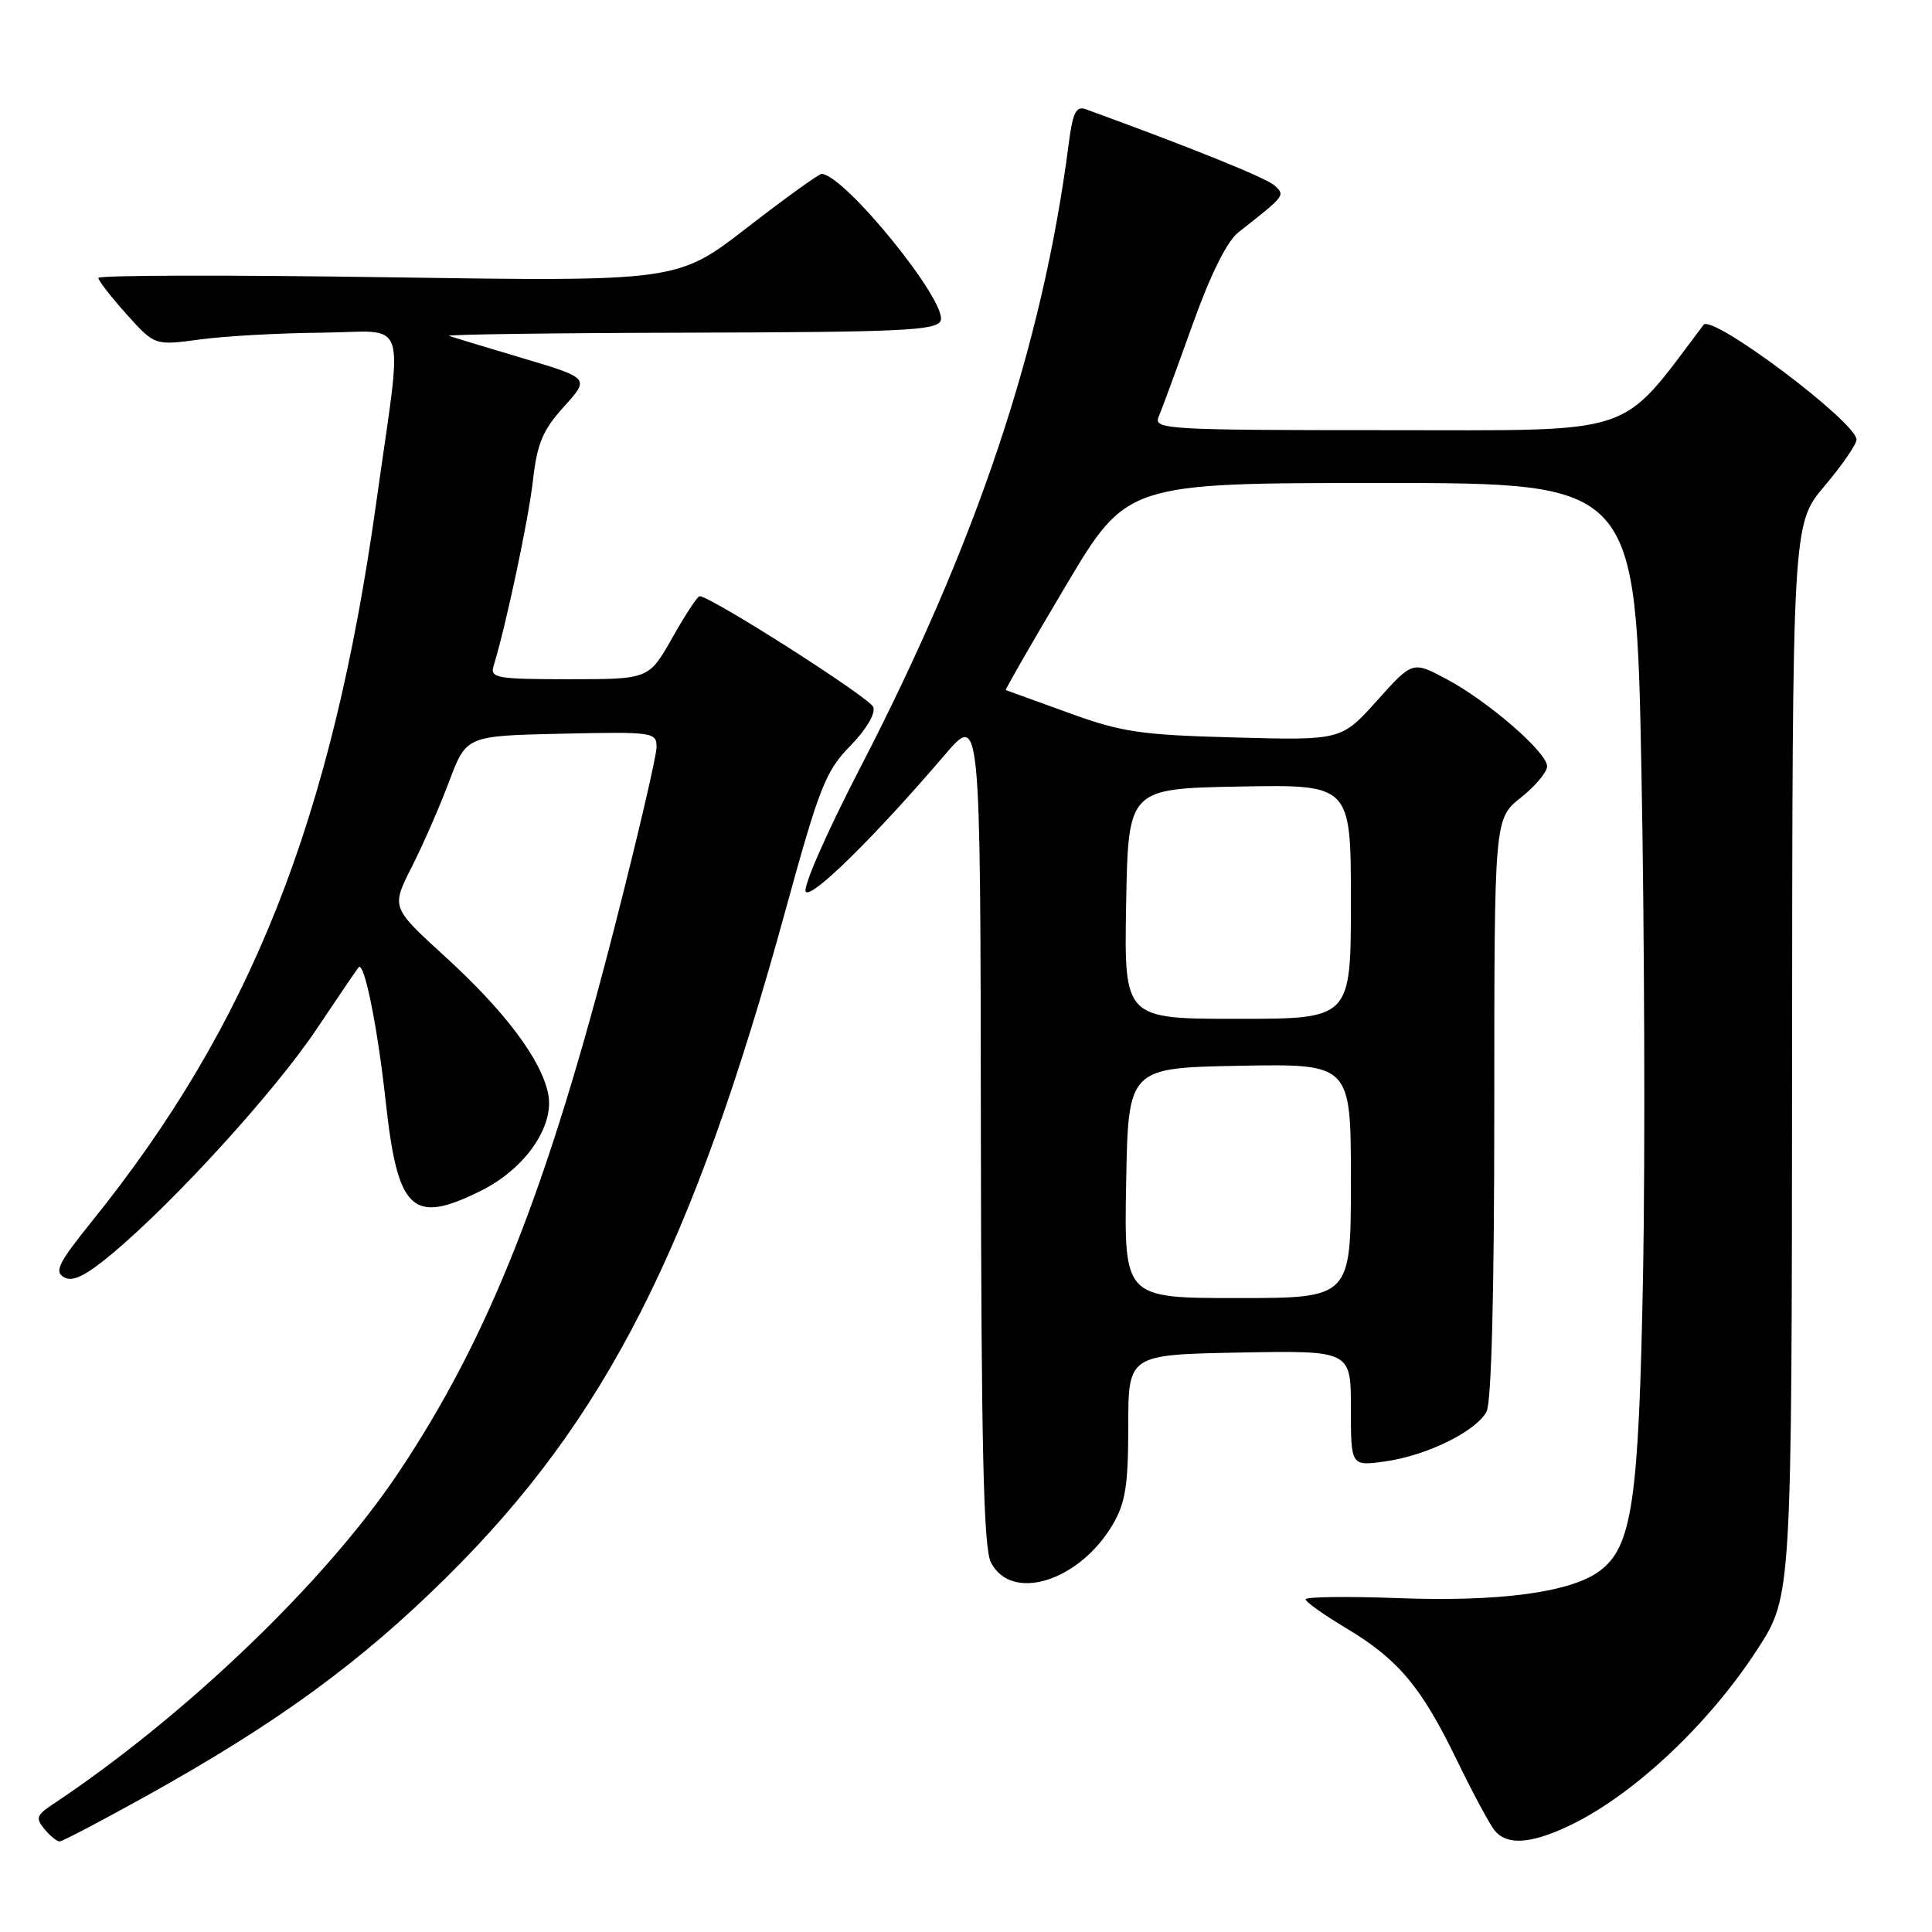 <?xml version="1.0" encoding="UTF-8" standalone="no"?>
<!DOCTYPE svg PUBLIC "-//W3C//DTD SVG 1.1//EN" "http://www.w3.org/Graphics/SVG/1.1/DTD/svg11.dtd" >
<svg xmlns="http://www.w3.org/2000/svg" xmlns:xlink="http://www.w3.org/1999/xlink" version="1.1" viewBox="0 0 256 256">
 <g >
 <path fill="currentColor"
d=" M 19.43 237.95 C 36.70 228.35 47.70 220.33 59.14 209.02 C 80.27 188.12 91.79 165.46 104.11 120.52 C 108.56 104.30 109.40 102.17 112.66 98.84 C 114.79 96.66 116.04 94.54 115.71 93.68 C 115.23 92.43 94.17 79.00 92.70 79.00 C 92.42 79.00 90.79 81.48 89.09 84.50 C 85.98 90.00 85.98 90.00 75.42 90.00 C 65.83 90.00 64.91 89.84 65.40 88.25 C 67.04 82.93 70.04 68.81 70.62 63.65 C 71.17 58.78 71.92 56.98 74.72 53.89 C 78.14 50.11 78.14 50.11 69.32 47.48 C 64.47 46.04 60.05 44.70 59.50 44.51 C 58.95 44.32 73.25 44.12 91.28 44.08 C 119.56 44.01 124.14 43.79 124.64 42.49 C 125.59 40.02 111.97 23.22 108.88 23.04 C 108.53 23.02 104.09 26.22 99.01 30.15 C 89.77 37.31 89.77 37.31 51.38 36.74 C 30.27 36.42 13.01 36.46 13.03 36.83 C 13.05 37.20 14.73 39.37 16.78 41.65 C 20.50 45.79 20.50 45.79 26.50 44.98 C 29.80 44.53 37.07 44.13 42.65 44.08 C 54.33 43.99 53.41 41.13 49.87 66.50 C 43.99 108.60 33.27 135.69 12.10 161.93 C 7.75 167.33 7.16 168.51 8.49 169.25 C 9.64 169.90 11.35 169.05 14.91 166.08 C 23.23 159.11 36.52 144.50 41.97 136.33 C 44.85 132.02 47.35 128.35 47.53 128.16 C 48.27 127.37 50.04 136.13 51.11 145.97 C 52.70 160.53 54.63 162.32 63.79 157.75 C 69.59 154.86 73.49 149.22 72.64 144.96 C 71.73 140.41 66.91 133.99 58.94 126.72 C 51.84 120.24 51.84 120.24 54.55 114.90 C 56.04 111.96 58.28 106.84 59.52 103.53 C 61.79 97.50 61.79 97.50 74.39 97.22 C 86.53 96.95 87.00 97.02 87.00 98.99 C 87.00 100.12 84.56 110.60 81.58 122.27 C 72.60 157.45 64.79 177.22 52.78 195.16 C 43.14 209.59 24.46 227.49 6.88 239.16 C 4.84 240.52 4.71 240.95 5.89 242.36 C 6.63 243.26 7.54 244.00 7.90 244.00 C 8.25 244.00 13.44 241.28 19.43 237.95 Z  M 207.50 242.12 C 216.06 238.20 226.30 228.68 232.89 218.50 C 237.42 211.50 237.42 211.50 237.46 140.48 C 237.50 69.45 237.50 69.45 241.75 64.41 C 244.09 61.64 246.00 58.87 246.00 58.26 C 246.00 55.94 226.85 41.56 225.73 43.04 C 214.42 58.00 217.42 57.00 183.81 57.00 C 154.65 57.00 152.83 56.89 153.52 55.25 C 153.93 54.29 155.94 48.81 158.00 43.07 C 160.41 36.32 162.58 31.97 164.12 30.76 C 170.33 25.89 170.33 25.89 168.87 24.57 C 167.77 23.57 157.90 19.58 143.89 14.48 C 142.58 14.00 142.14 14.89 141.59 19.20 C 138.13 45.88 129.43 71.88 113.89 101.91 C 109.46 110.48 106.30 117.70 106.78 118.18 C 107.63 119.03 115.98 110.79 125.21 100.00 C 129.91 94.50 129.91 94.50 129.97 149.50 C 130.02 191.60 130.32 205.09 131.29 207.00 C 133.98 212.36 143.00 209.56 147.45 202.00 C 149.13 199.13 149.50 196.78 149.50 189.00 C 149.50 179.50 149.50 179.50 164.25 179.22 C 179.00 178.95 179.00 178.95 179.00 186.61 C 179.00 194.27 179.00 194.27 183.50 193.65 C 188.99 192.90 195.56 189.68 196.97 187.06 C 197.63 185.83 198.00 171.27 198.00 146.82 C 198.00 108.50 198.00 108.50 201.50 105.71 C 203.43 104.17 205.00 102.30 205.00 101.54 C 205.00 99.69 197.14 92.88 191.63 89.96 C 187.17 87.59 187.17 87.59 182.45 92.85 C 177.73 98.10 177.73 98.10 163.61 97.72 C 151.06 97.38 148.61 97.02 141.50 94.42 C 137.10 92.82 133.40 91.48 133.27 91.44 C 133.15 91.41 136.70 85.22 141.18 77.69 C 149.31 64.00 149.31 64.00 183.04 64.00 C 216.77 64.00 216.77 64.00 217.50 102.25 C 217.90 123.29 218.00 153.10 217.72 168.50 C 217.16 198.98 216.29 204.95 211.95 208.17 C 208.14 211.00 198.73 212.27 185.25 211.76 C 178.51 211.51 173.00 211.58 173.00 211.92 C 173.00 212.26 175.44 213.99 178.42 215.77 C 185.29 219.88 188.37 223.56 193.09 233.33 C 195.18 237.63 197.42 241.80 198.07 242.58 C 199.65 244.48 202.67 244.34 207.50 242.12 Z  M 149.22 156.75 C 149.50 141.50 149.50 141.50 164.25 141.22 C 179.00 140.95 179.00 140.95 179.00 156.47 C 179.00 172.00 179.00 172.00 163.97 172.00 C 148.95 172.00 148.95 172.00 149.22 156.75 Z  M 149.22 119.75 C 149.50 104.50 149.50 104.50 164.25 104.22 C 179.00 103.95 179.00 103.95 179.00 119.47 C 179.00 135.00 179.00 135.00 163.97 135.00 C 148.95 135.00 148.95 135.00 149.22 119.75 Z "/>
</g>
</svg>